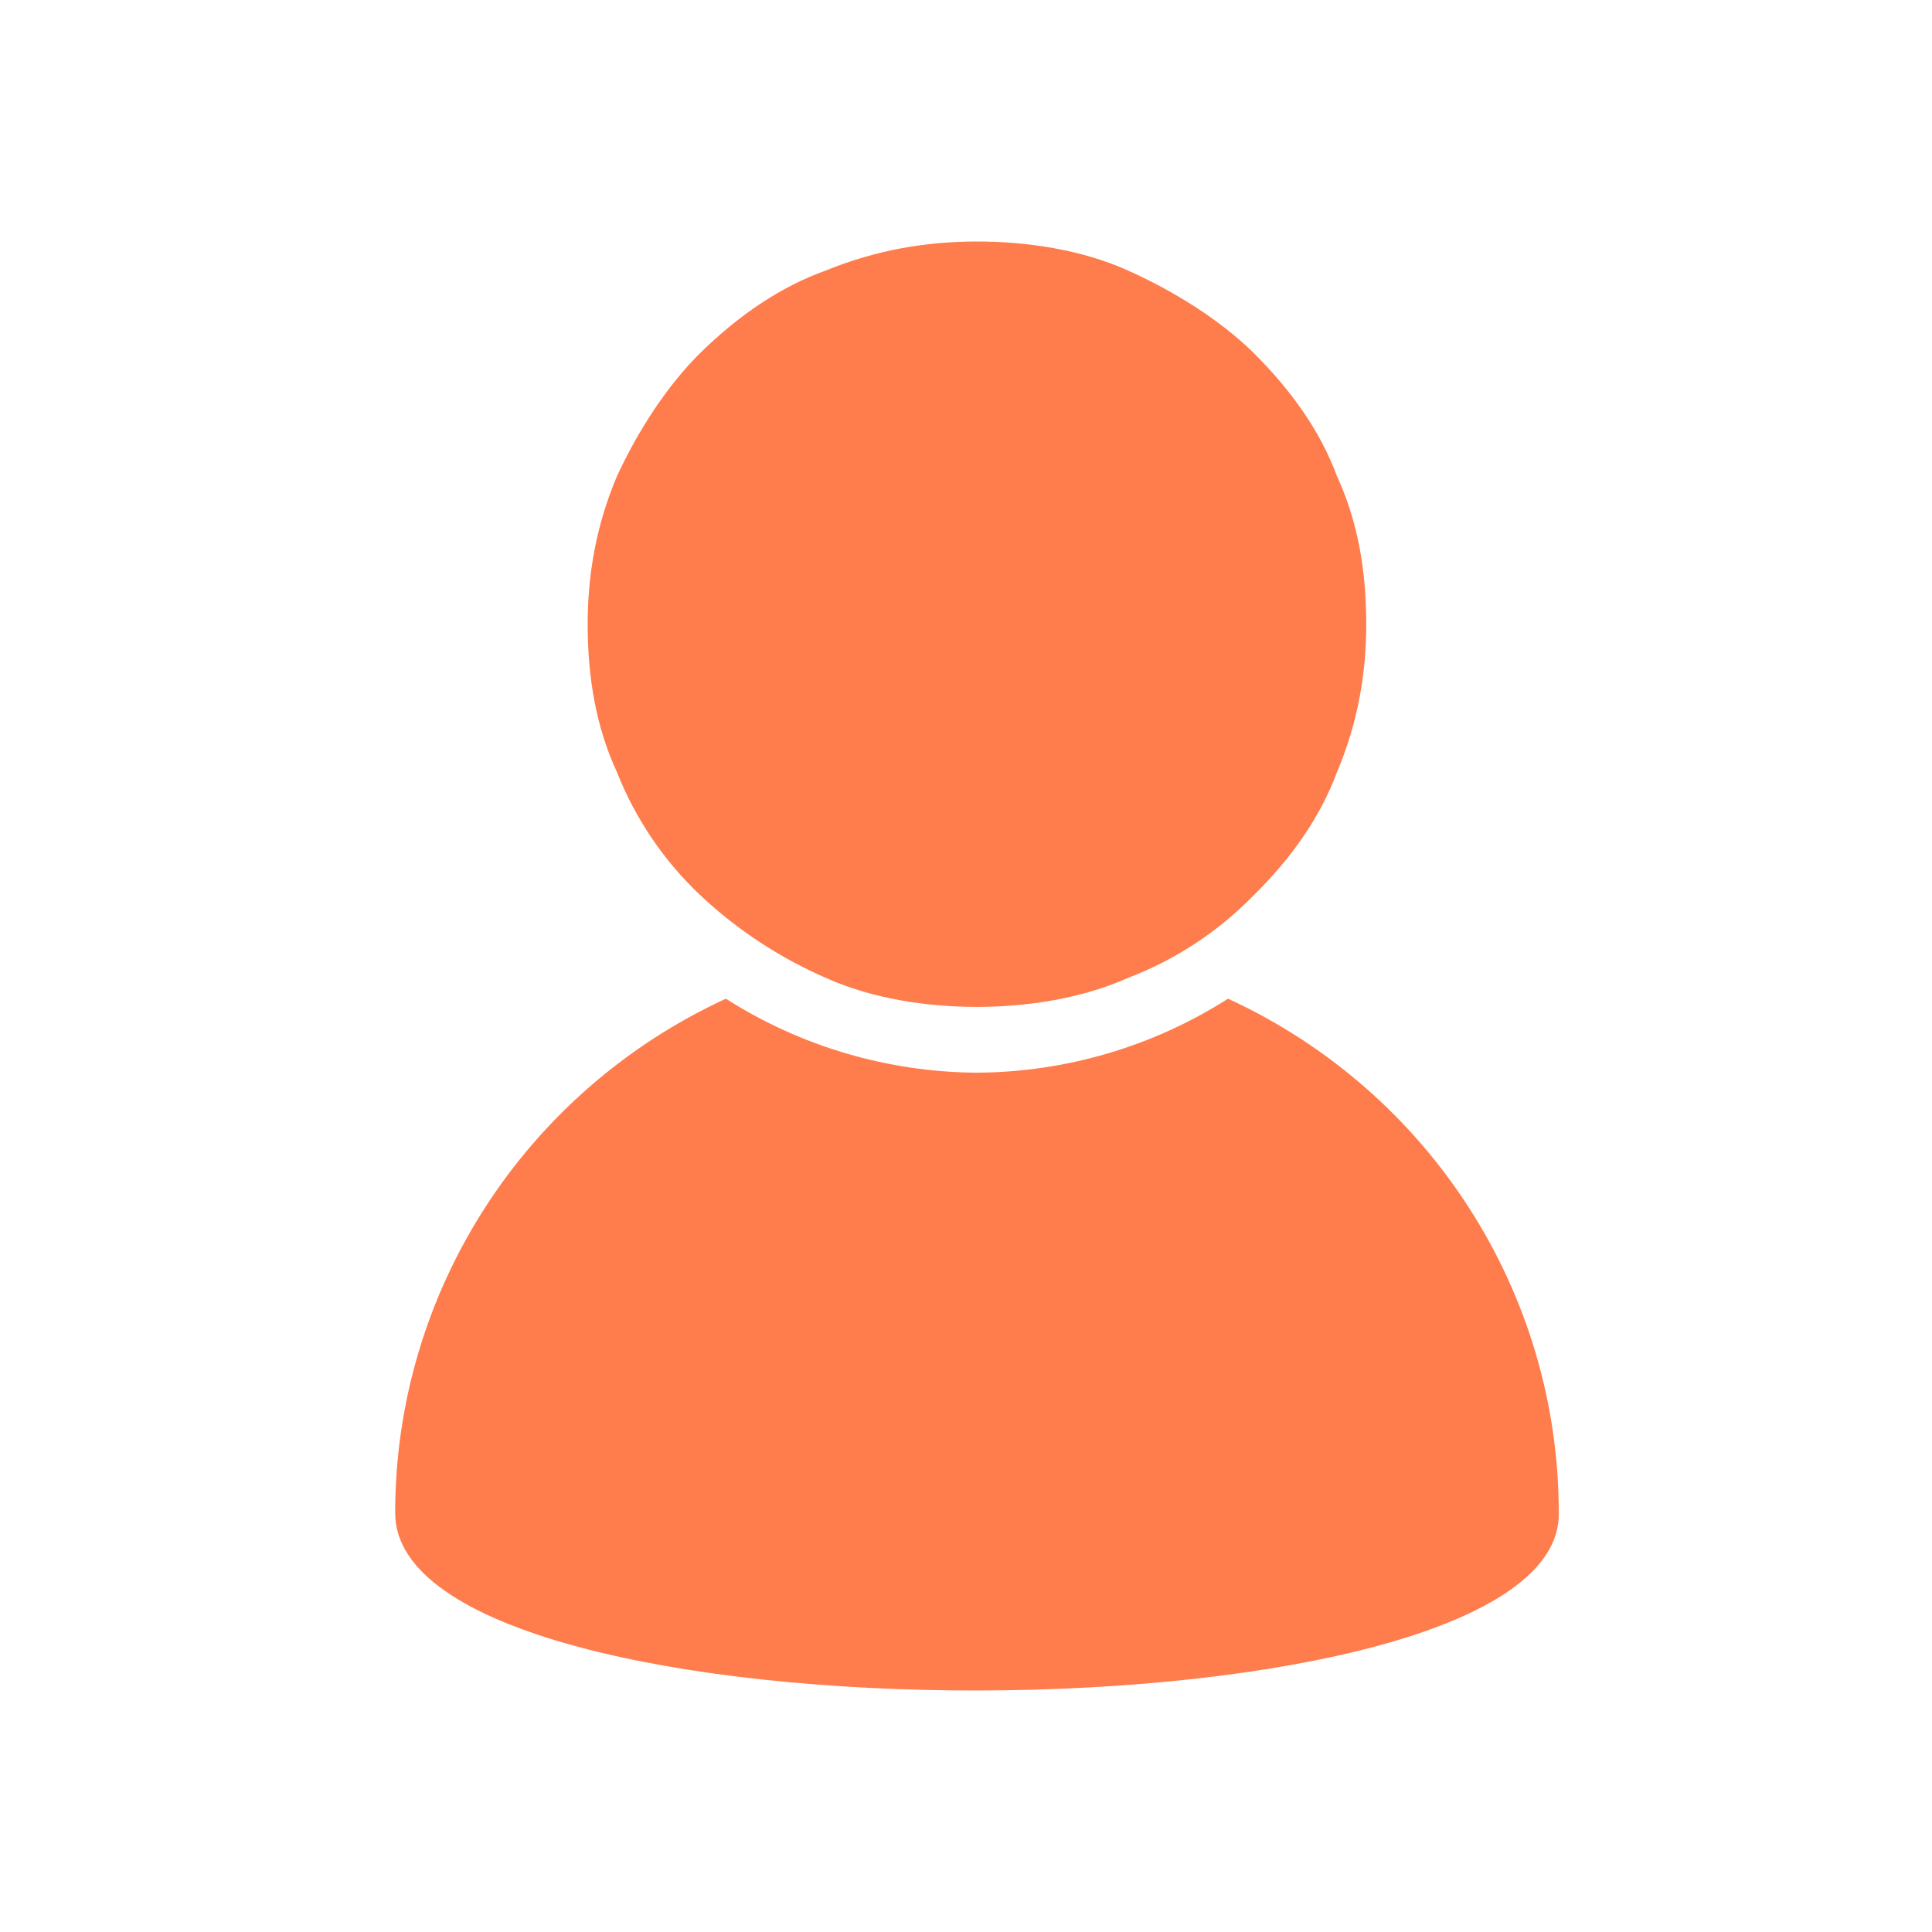 <?xml version="1.0" encoding="UTF-8"?>
<svg width="88px" height="88px" viewBox="0 0 88 88" version="1.1" xmlns="http://www.w3.org/2000/svg" xmlns:xlink="http://www.w3.org/1999/xlink">
    <title>编组 28</title>
    <g id="页面-1" stroke="none" stroke-width="1" fill="none" fill-rule="evenodd">
        <g id="校级管理员首页-考勤少员情况" transform="translate(-674, -236)">
            <g id="编组-28" transform="translate(674, 236)">
                <rect id="矩形" fill-opacity="0" fill="#FFFFFF" x="0" y="0" width="88" height="88"></rect>
                <path d="M18,68.916 C17.995,58.864 23.872,49.723 33.063,45.489 C36.476,47.666 40.442,48.835 44.5,48.859 C48.557,48.835 52.523,47.666 55.936,45.489 C65.127,49.723 71.004,58.864 71,68.916 C71.187,79.604 18,79.785 18,68.916 L18,68.916 Z M57.084,40.799 C55.474,42.448 53.521,43.728 51.36,44.549 C49.264,45.483 46.784,45.863 44.5,45.863 C42.209,45.863 39.73,45.489 37.633,44.549 C35.526,43.634 33.594,42.365 31.921,40.799 C30.249,39.226 28.946,37.308 28.105,35.18 C27.151,33.118 26.768,30.87 26.768,28.428 C26.768,26.18 27.151,23.931 28.105,21.683 C29.059,19.621 30.39,17.559 31.915,16.058 C33.635,14.376 35.537,13.062 37.633,12.314 C39.924,11.38 42.209,11 44.5,11 C46.784,11 49.269,11.374 51.36,12.314 C53.456,13.249 55.559,14.563 57.084,16.058 C58.792,17.752 60.134,19.621 60.894,21.683 C61.848,23.744 62.231,25.993 62.231,28.428 C62.231,30.683 61.848,32.926 60.894,35.18 C60.128,37.242 58.797,39.117 57.084,40.799 L57.084,40.799 Z" id="形状" fill="#FF7C4D" fill-rule="nonzero"></path>
            </g>
        </g>
    </g>
</svg>